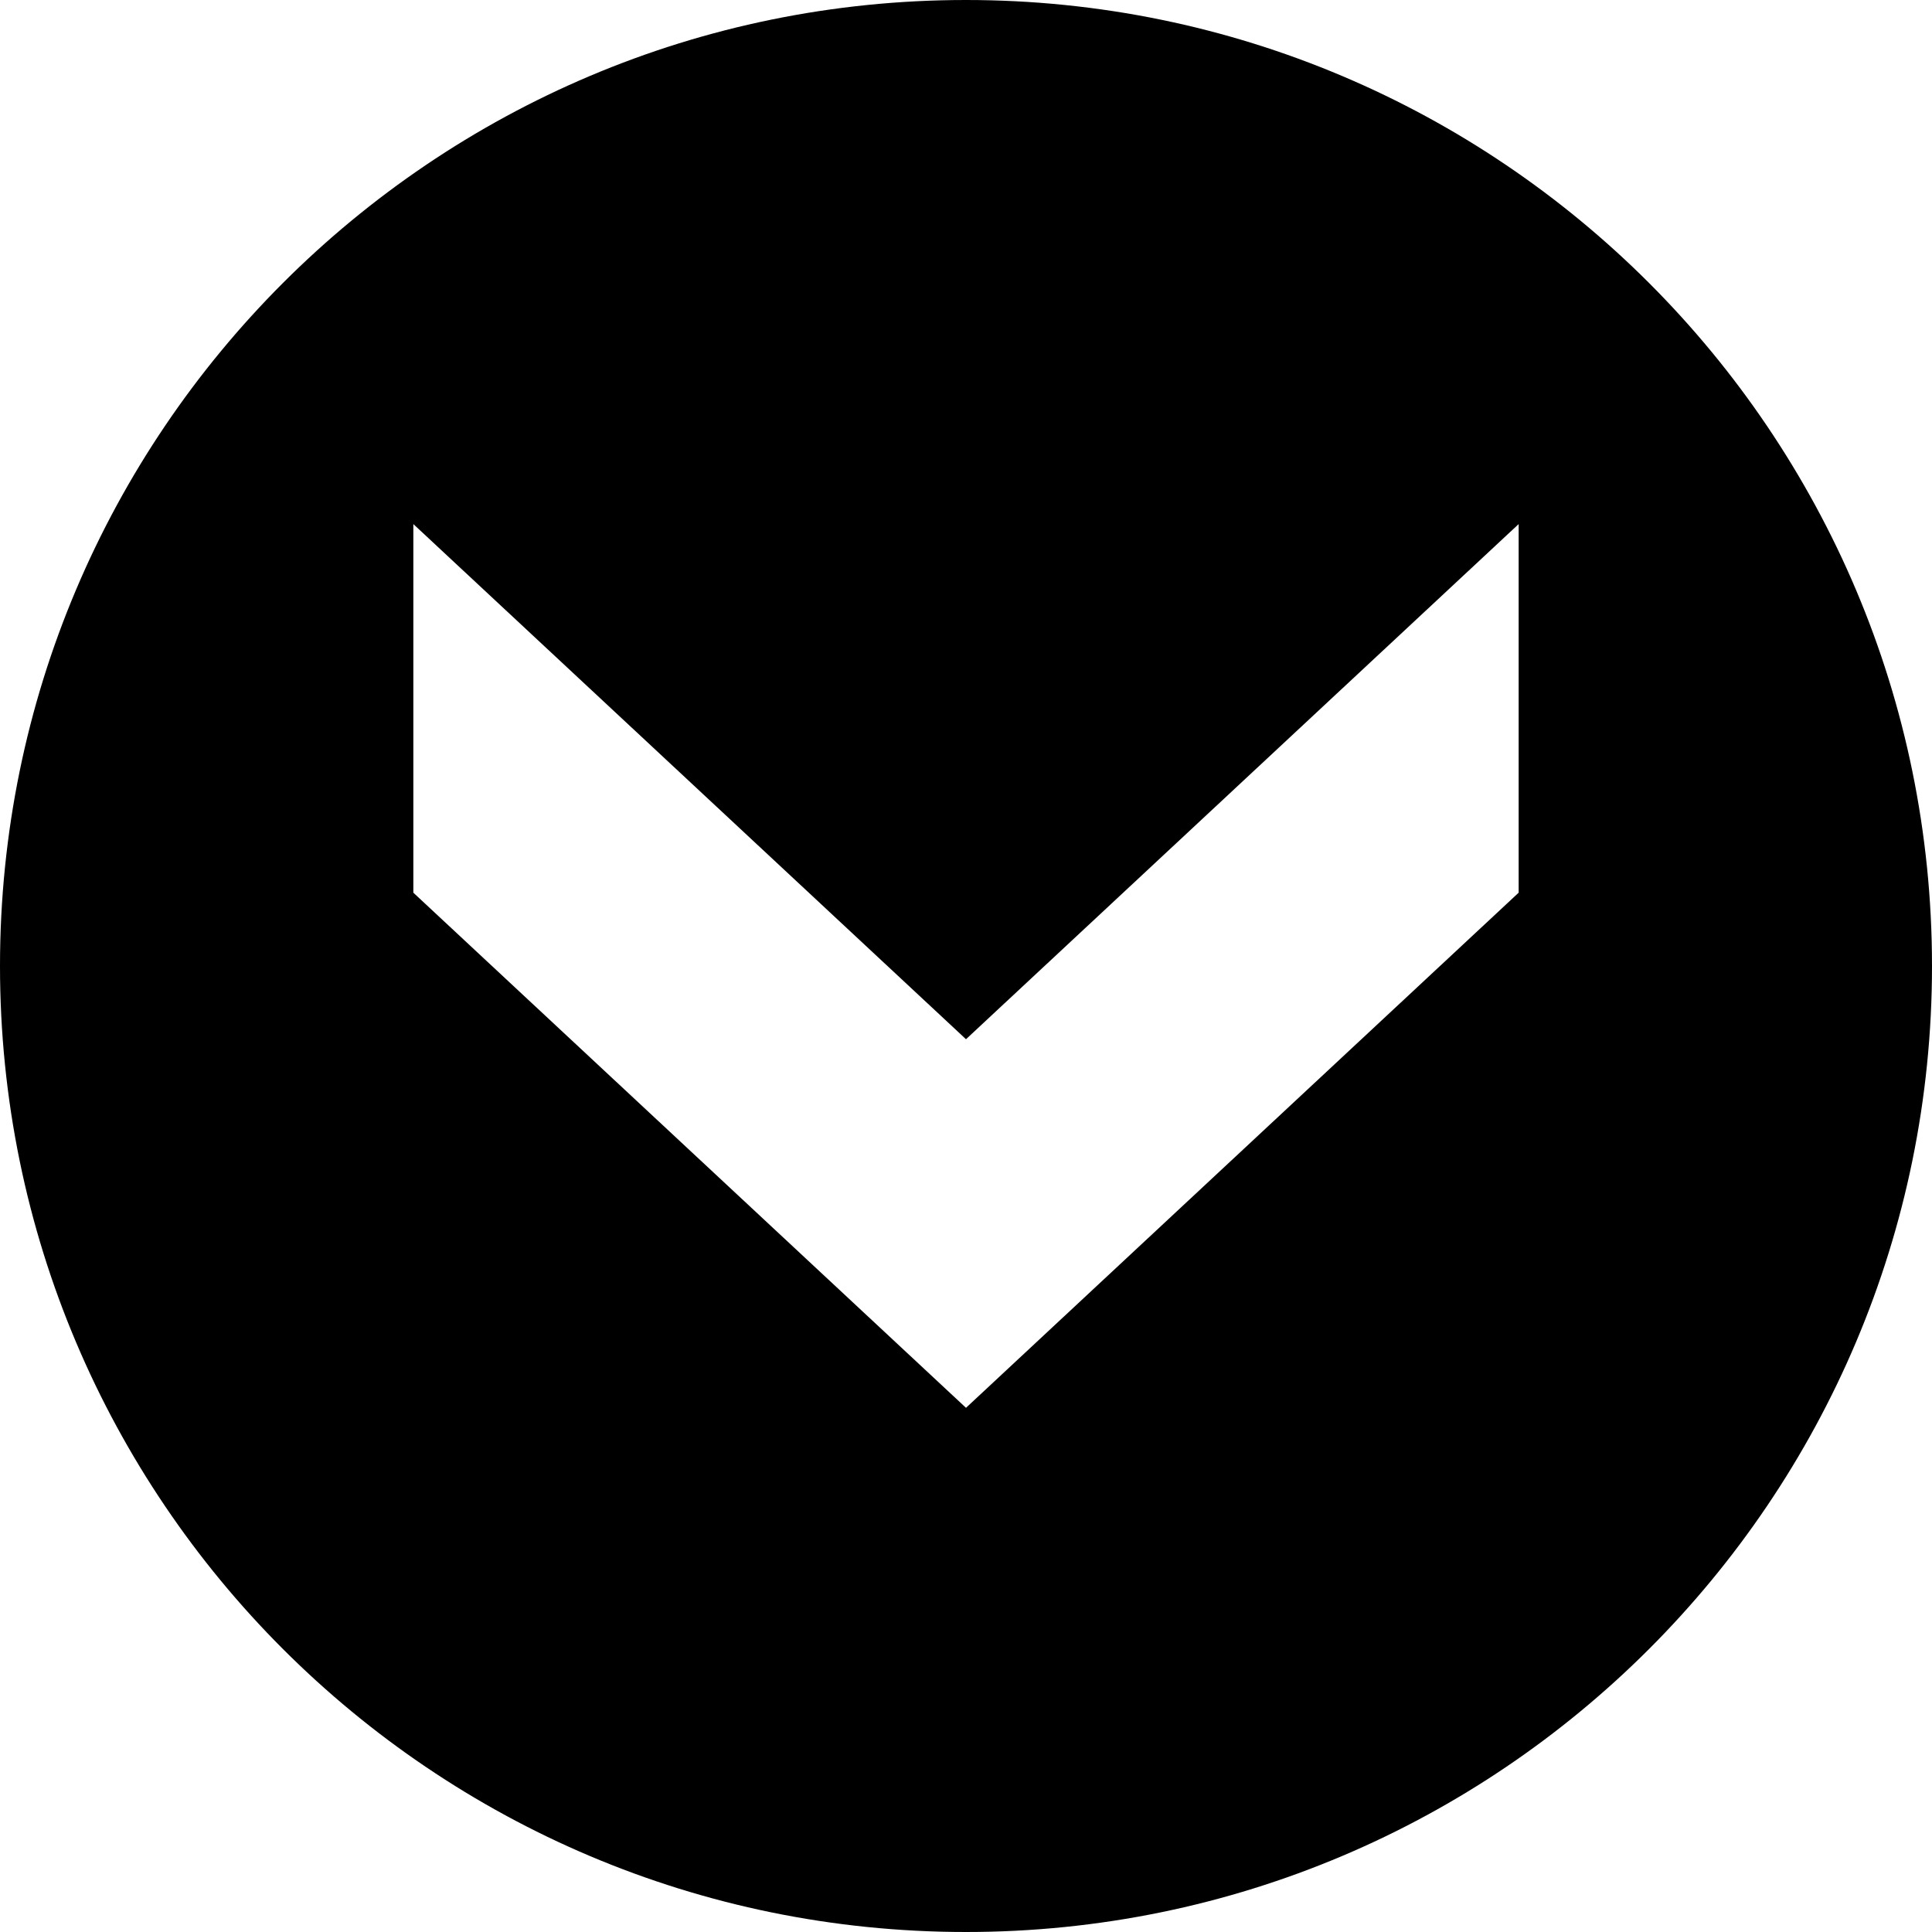 <?xml version="1.0" encoding="UTF-8"?>
<svg width="19px" height="19px" viewBox="0 0 19 19" version="1.1" xmlns="http://www.w3.org/2000/svg" xmlns:xlink="http://www.w3.org/1999/xlink">
    <!-- Generator: sketchtool 50 (54983) - http://www.bohemiancoding.com/sketch -->
    <title>0F807FB5-7109-48FE-8787-62E929C19E54</title>
    <desc>Created with sketchtool.</desc>
    <defs></defs>
    <g id="Students" stroke="none" stroke-width="1" fill="none" fill-rule="evenodd">
        <g id="Admin_SchoolSetup-Copy-3" transform="translate(-631, -382)" fill="#000000">
            <g id="Arrow" transform="translate(640.5, 391.5) rotate(-180) translate(-640.5, -391.5) translate(631, 382)">
                <g id="Capa_1">
                    <g id="Group">
                        <path d="M9.5,0 C14.745,0 19,4.253 19,9.5 C19,14.747 14.745,19 9.5,19 C4.255,19 0,14.747 0,9.5 C0,4.253 4.255,0 9.5,0 Z M13.846,4.065 L10.221,4.065 L5.155,9.5 L10.221,14.935 L13.846,14.935 L8.78,9.5 L13.846,4.065 Z" id="Shape" transform="translate(9.5, 9.5) rotate(-270) translate(-9.5, -9.5) "></path>
                    </g>
                </g>
            </g>
        </g>
    </g>
</svg>

